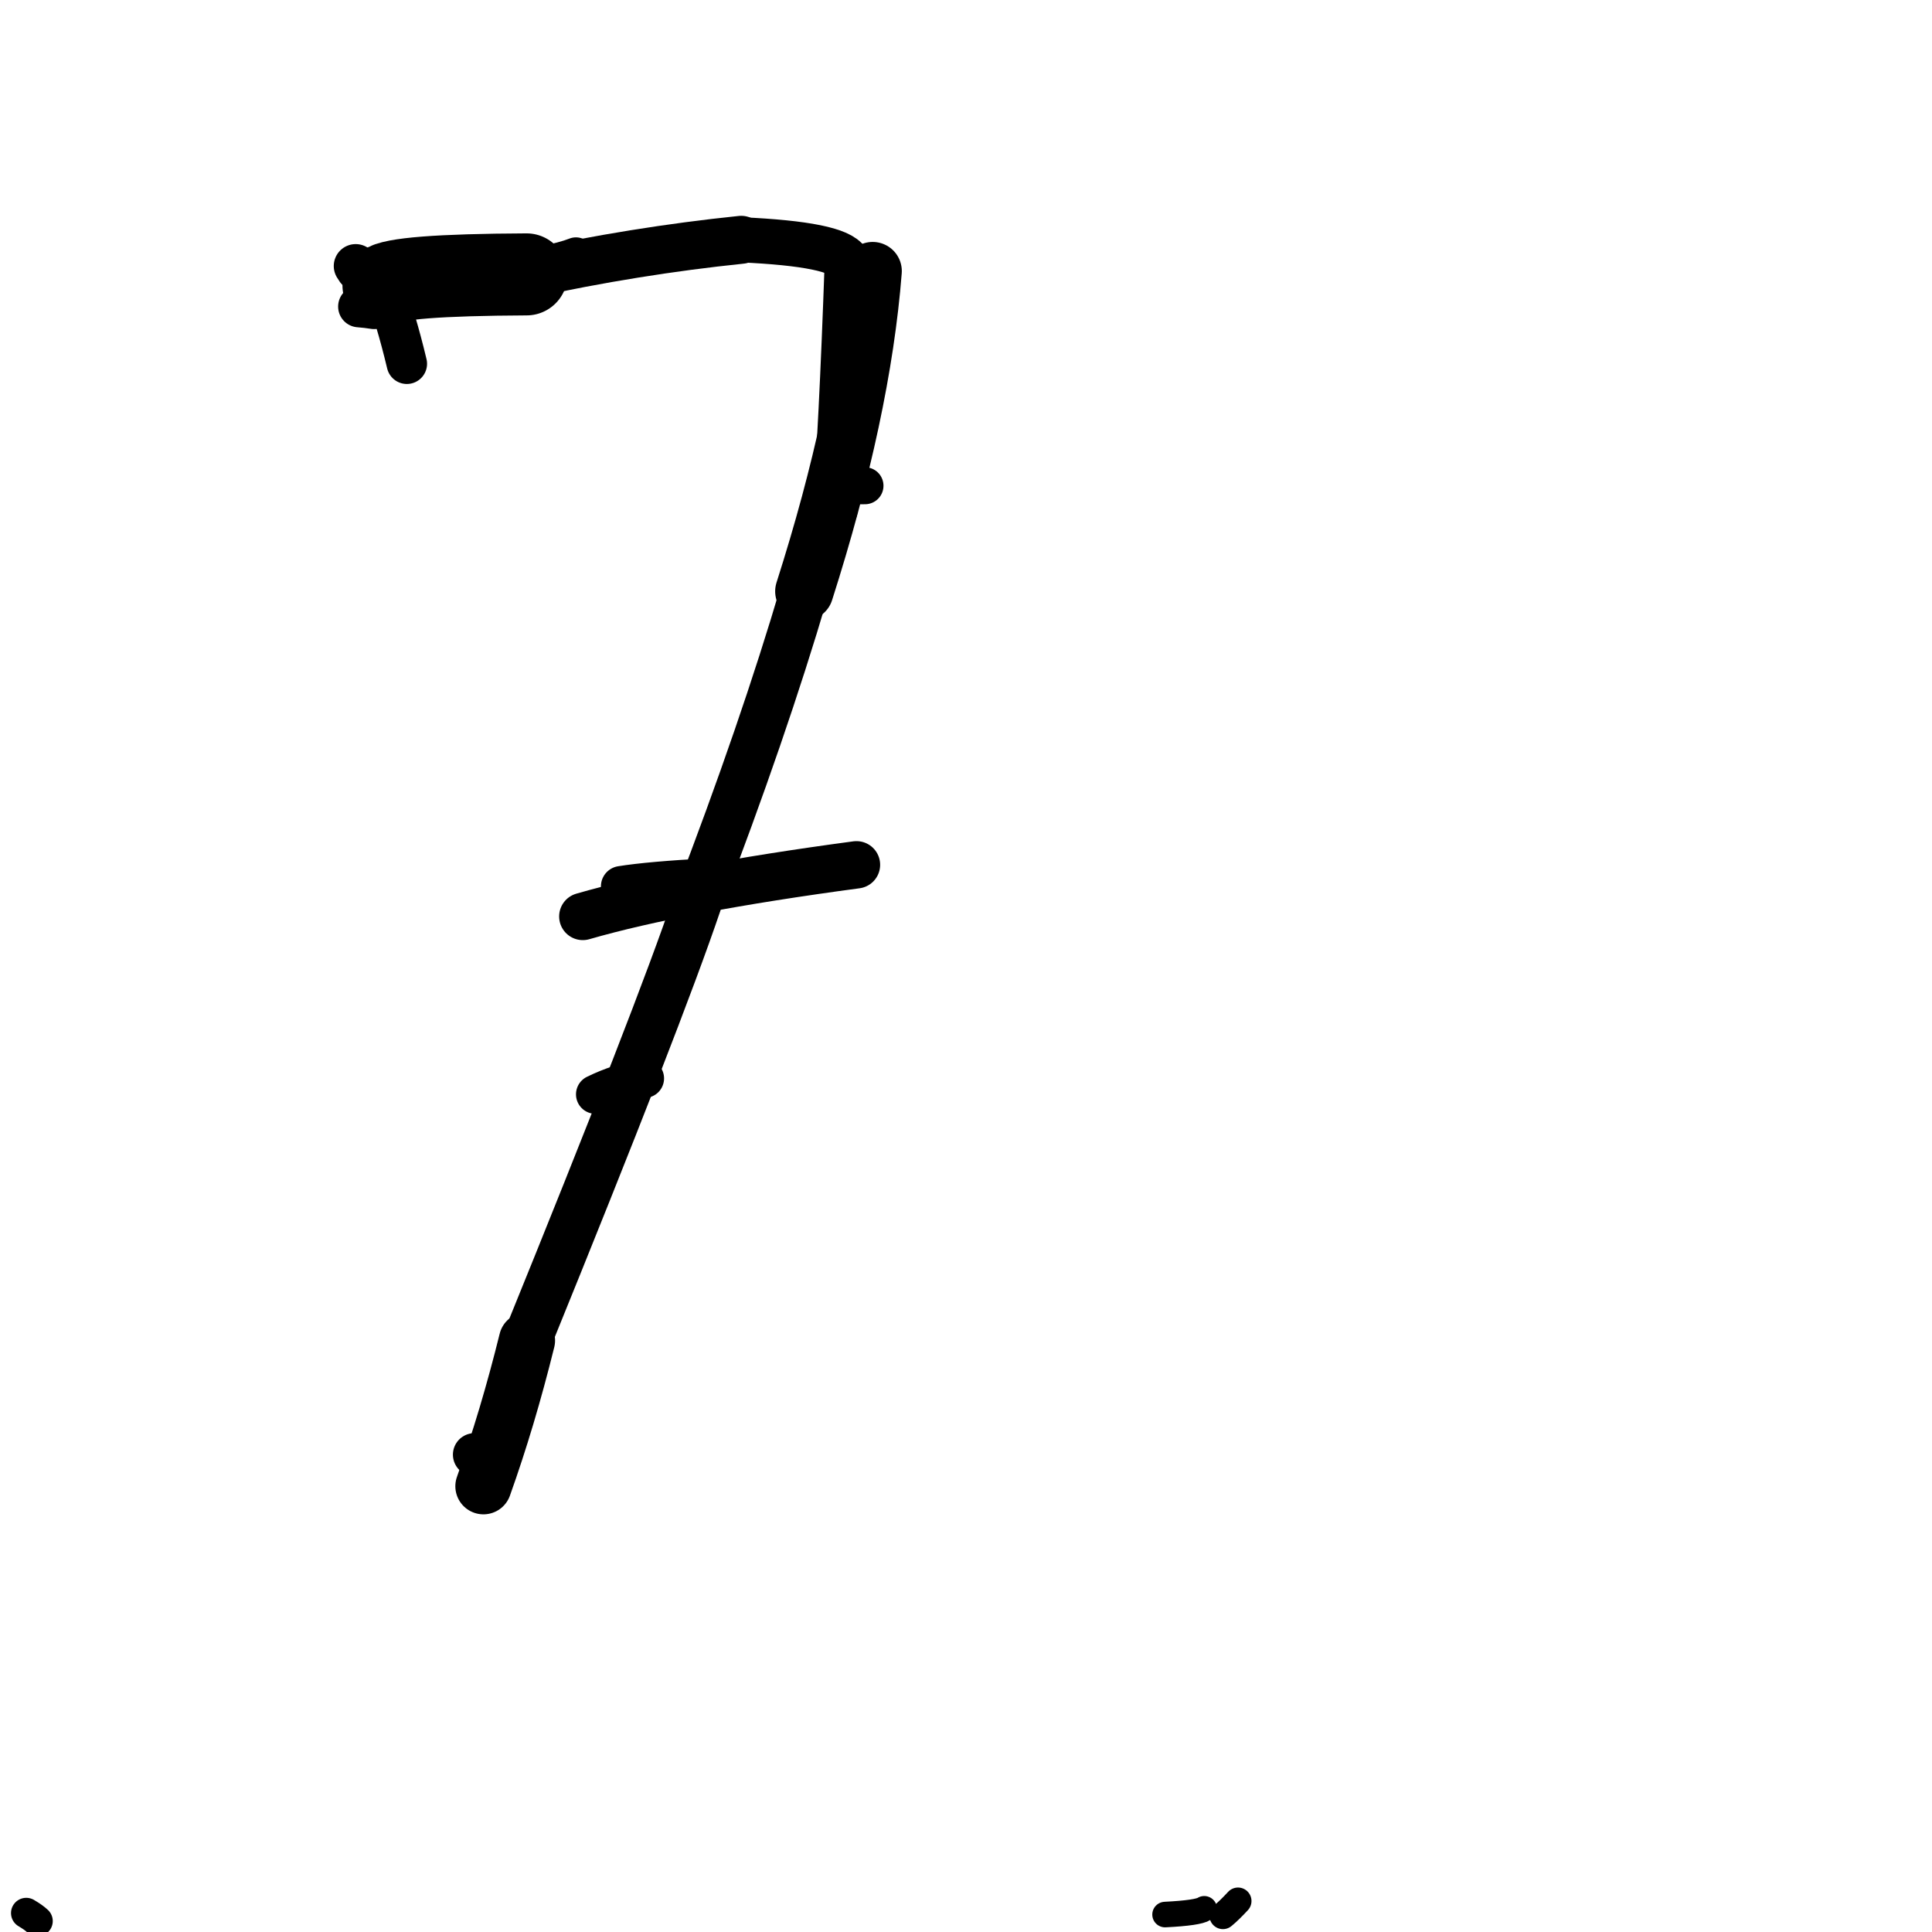<?xml version="1.0" ?>
<svg height="140" width="140" xmlns="http://www.w3.org/2000/svg">
  <path d="M 63.237, 19.644 Q 62.44, 29.829, 58.283, 42.851 " fill="none" id="curve_1" stroke="#000000" stroke-linecap="round" stroke-linejoin="round" stroke-width="4.224"/>
  <path d="M 58.283, 42.851 Q 55.337, 52.873, 50.518, 65.43 " fill="none" id="curve_1" stroke="#000000" stroke-linecap="round" stroke-linejoin="round" stroke-width="3.486"/>
  <path d="M 50.518, 65.43 Q 47.755, 73.607, 38.186, 97.133 " fill="none" id="curve_1" stroke="#000000" stroke-linecap="round" stroke-linejoin="round" stroke-width="3.552"/>
  <path d="M 38.186, 97.133 Q 36.788, 102.789, 35.032, 107.698 " fill="none" id="curve_1" stroke="#000000" stroke-linecap="round" stroke-linejoin="round" stroke-width="4.073"/>
  <path d="M 42.233, 66.409 Q 49.208, 64.391, 62.063, 62.667 " fill="none" id="curve_3" stroke="#000000" stroke-linecap="round" stroke-linejoin="round" stroke-width="3.431"/>
  <path d="M 45.019, 64.228 Q 47.119, 63.893, 51.374, 63.667 " fill="none" id="curve_4" stroke="#000000" stroke-linecap="round" stroke-linejoin="round" stroke-width="2.948"/>
  <path d="M 60.505, 36.925 Q 60.97, 31.428, 61.41, 18.935 " fill="none" id="curve_5" stroke="#000000" stroke-linecap="round" stroke-linejoin="round" stroke-width="3.296"/>
  <path d="M 61.41, 18.935 Q 60.679, 17.688, 53.712, 17.377 " fill="none" id="curve_5" stroke="#000000" stroke-linecap="round" stroke-linejoin="round" stroke-width="3.271"/>
  <path d="M 53.712, 17.377 Q 45.999, 18.173, 38.158, 19.883 " fill="none" id="curve_5" stroke="#000000" stroke-linecap="round" stroke-linejoin="round" stroke-width="3.475"/>
  <path d="M 38.158, 19.883 Q 28.683, 19.925, 27.788, 20.693 " fill="none" id="curve_5" stroke="#000000" stroke-linecap="round" stroke-linejoin="round" stroke-width="5.944"/>
  <path d="M 27.788, 20.693 Q 28.692, 23.058, 29.481, 26.36 " fill="none" id="curve_5" stroke="#000000" stroke-linecap="round" stroke-linejoin="round" stroke-width="2.93"/>
  <path d="M 26.006, 22.214 Q 26.556, 22.254, 27.115, 22.343 " fill="none" id="curve_6" stroke="#000000" stroke-linecap="round" stroke-linejoin="round" stroke-width="3.009"/>
  <path d="M 61.516, 35.206 Q 62.047, 35.203, 62.68, 35.199 " fill="none" id="curve_23" stroke="#000000" stroke-linecap="round" stroke-linejoin="round" stroke-width="2.681"/>
  <path d="M 46.708, 78.145 Q 44.895, 78.449, 43.151, 79.3 " fill="none" id="curve_24" stroke="#000000" stroke-linecap="round" stroke-linejoin="round" stroke-width="2.825"/>
  <path d="M 41.736, 18.504 Q 40.082, 19.16, 35.085, 19.863 " fill="none" id="curve_29" stroke="#000000" stroke-linecap="round" stroke-linejoin="round" stroke-width="2.609"/>
  <path d="M 88.617, 138.815 Q 89.076, 138.44, 89.711, 137.754 " fill="none" id="curve_43" stroke="#000000" stroke-linecap="round" stroke-linejoin="round" stroke-width="1.953"/>
  <path d="M 2.718, 139.208 Q 2.452, 138.953, 1.902, 138.628 " fill="none" id="curve_70" stroke="#000000" stroke-linecap="round" stroke-linejoin="round" stroke-width="2.21"/>
  <path d="M 35.522, 105.704 Q 35.072, 105.587, 34.377, 105.409 " fill="none" id="curve_72" stroke="#000000" stroke-linecap="round" stroke-linejoin="round" stroke-width="3.114"/>
  <path d="M 25.926, 19.509 Q 25.858, 19.414, 25.775, 19.277 " fill="none" id="curve_78" stroke="#000000" stroke-linecap="round" stroke-linejoin="round" stroke-width="3.179"/>
  <path d="M 87.263, 138.319 Q 86.825, 138.616, 84.425, 138.736 " fill="none" id="curve_131" stroke="#000000" stroke-linecap="round" stroke-linejoin="round" stroke-width="1.852"/>
</svg>
